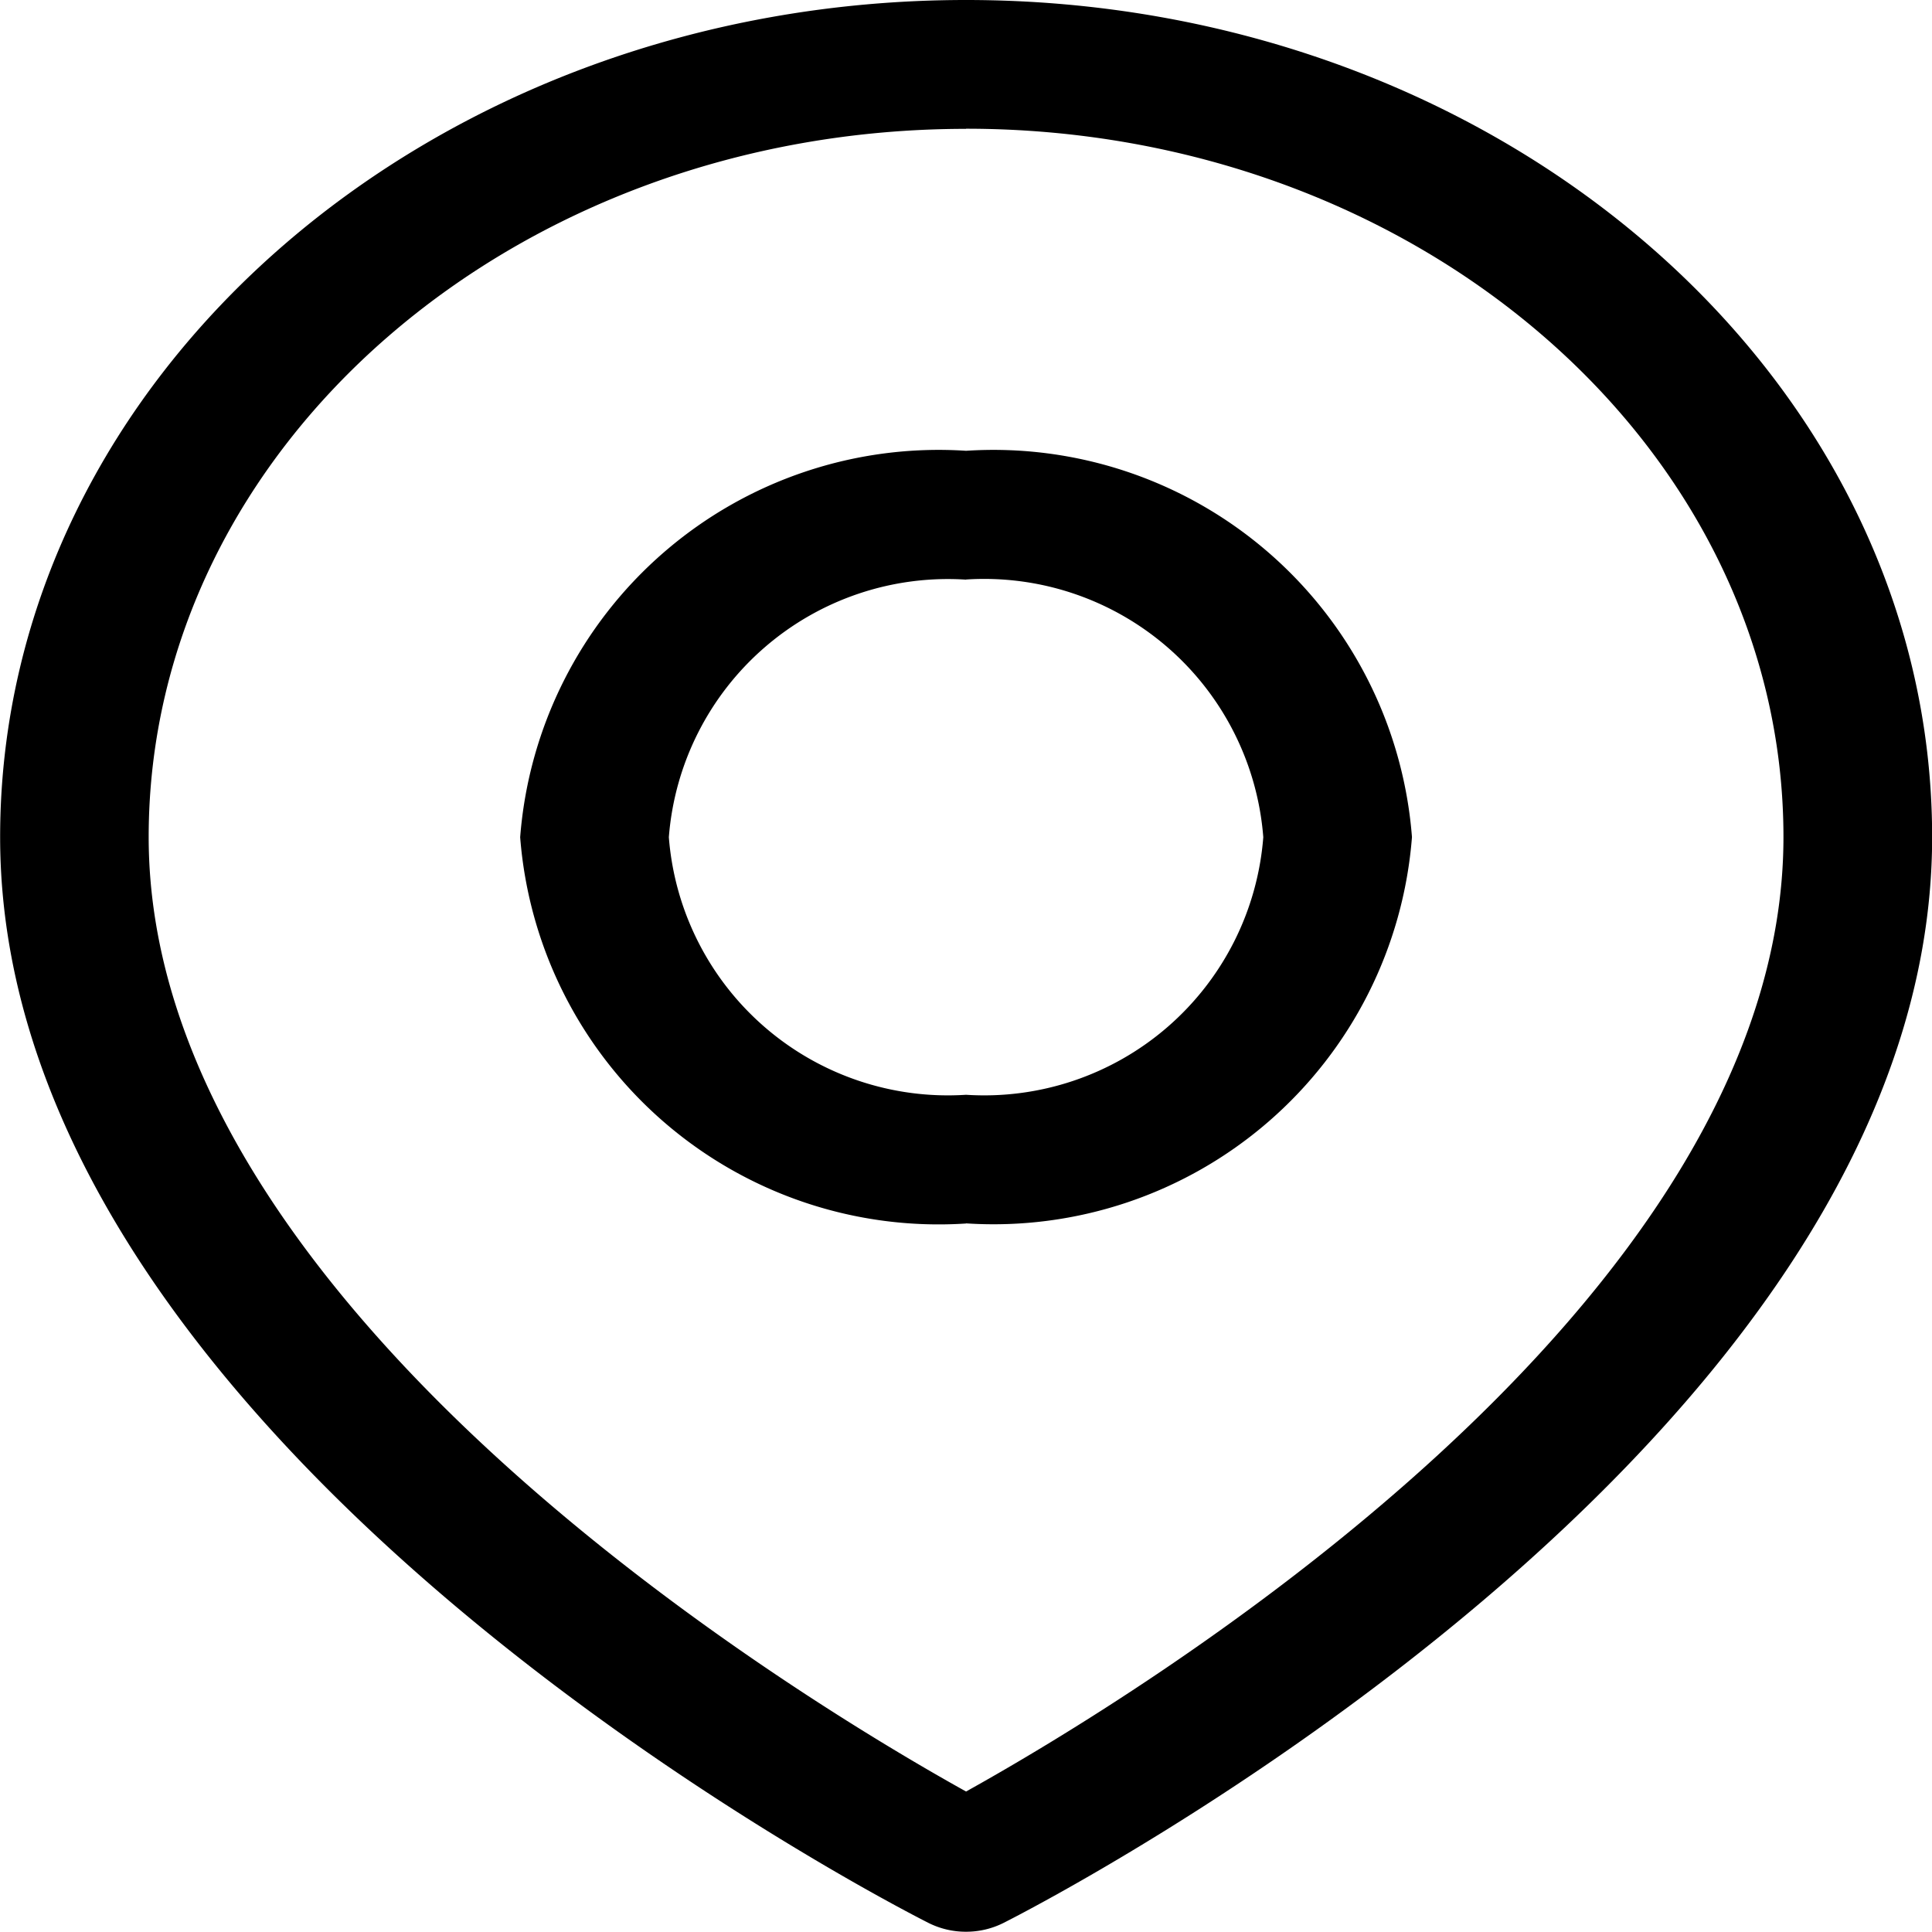 <svg xmlns="http://www.w3.org/2000/svg" width="14.619" height="14.617" viewBox="0 0 14.619 14.617">
  <path id="Location_outlined" data-name="Location outlined" d="M19.31,19.617a.63.63,0,0,1-.283-.066c-.287-.145-7.026-3.6-7.026-8.216C12,7.841,15.279,5,19.31,5s7.31,2.841,7.31,6.334c0,4.612-6.739,8.071-7.026,8.216A.63.63,0,0,1,19.31,19.617Zm0-13.642c-3.411,0-6.185,2.4-6.185,5.359,0,3.557,4.937,6.528,6.185,7.222,1.248-.694,6.185-3.665,6.185-7.222C25.495,8.379,22.72,5.974,19.31,5.974Zm0,8.283a3.176,3.176,0,0,1-3.374-2.923A3.176,3.176,0,0,1,19.31,8.411a3.176,3.176,0,0,1,3.374,2.923A3.176,3.176,0,0,1,19.31,14.257Zm0-4.872a2.118,2.118,0,0,0-2.249,1.949,2.118,2.118,0,0,0,2.249,1.949,2.118,2.118,0,0,0,2.249-1.949A2.118,2.118,0,0,0,19.31,9.385Z" transform="translate(-12 -5)"/>
</svg>
